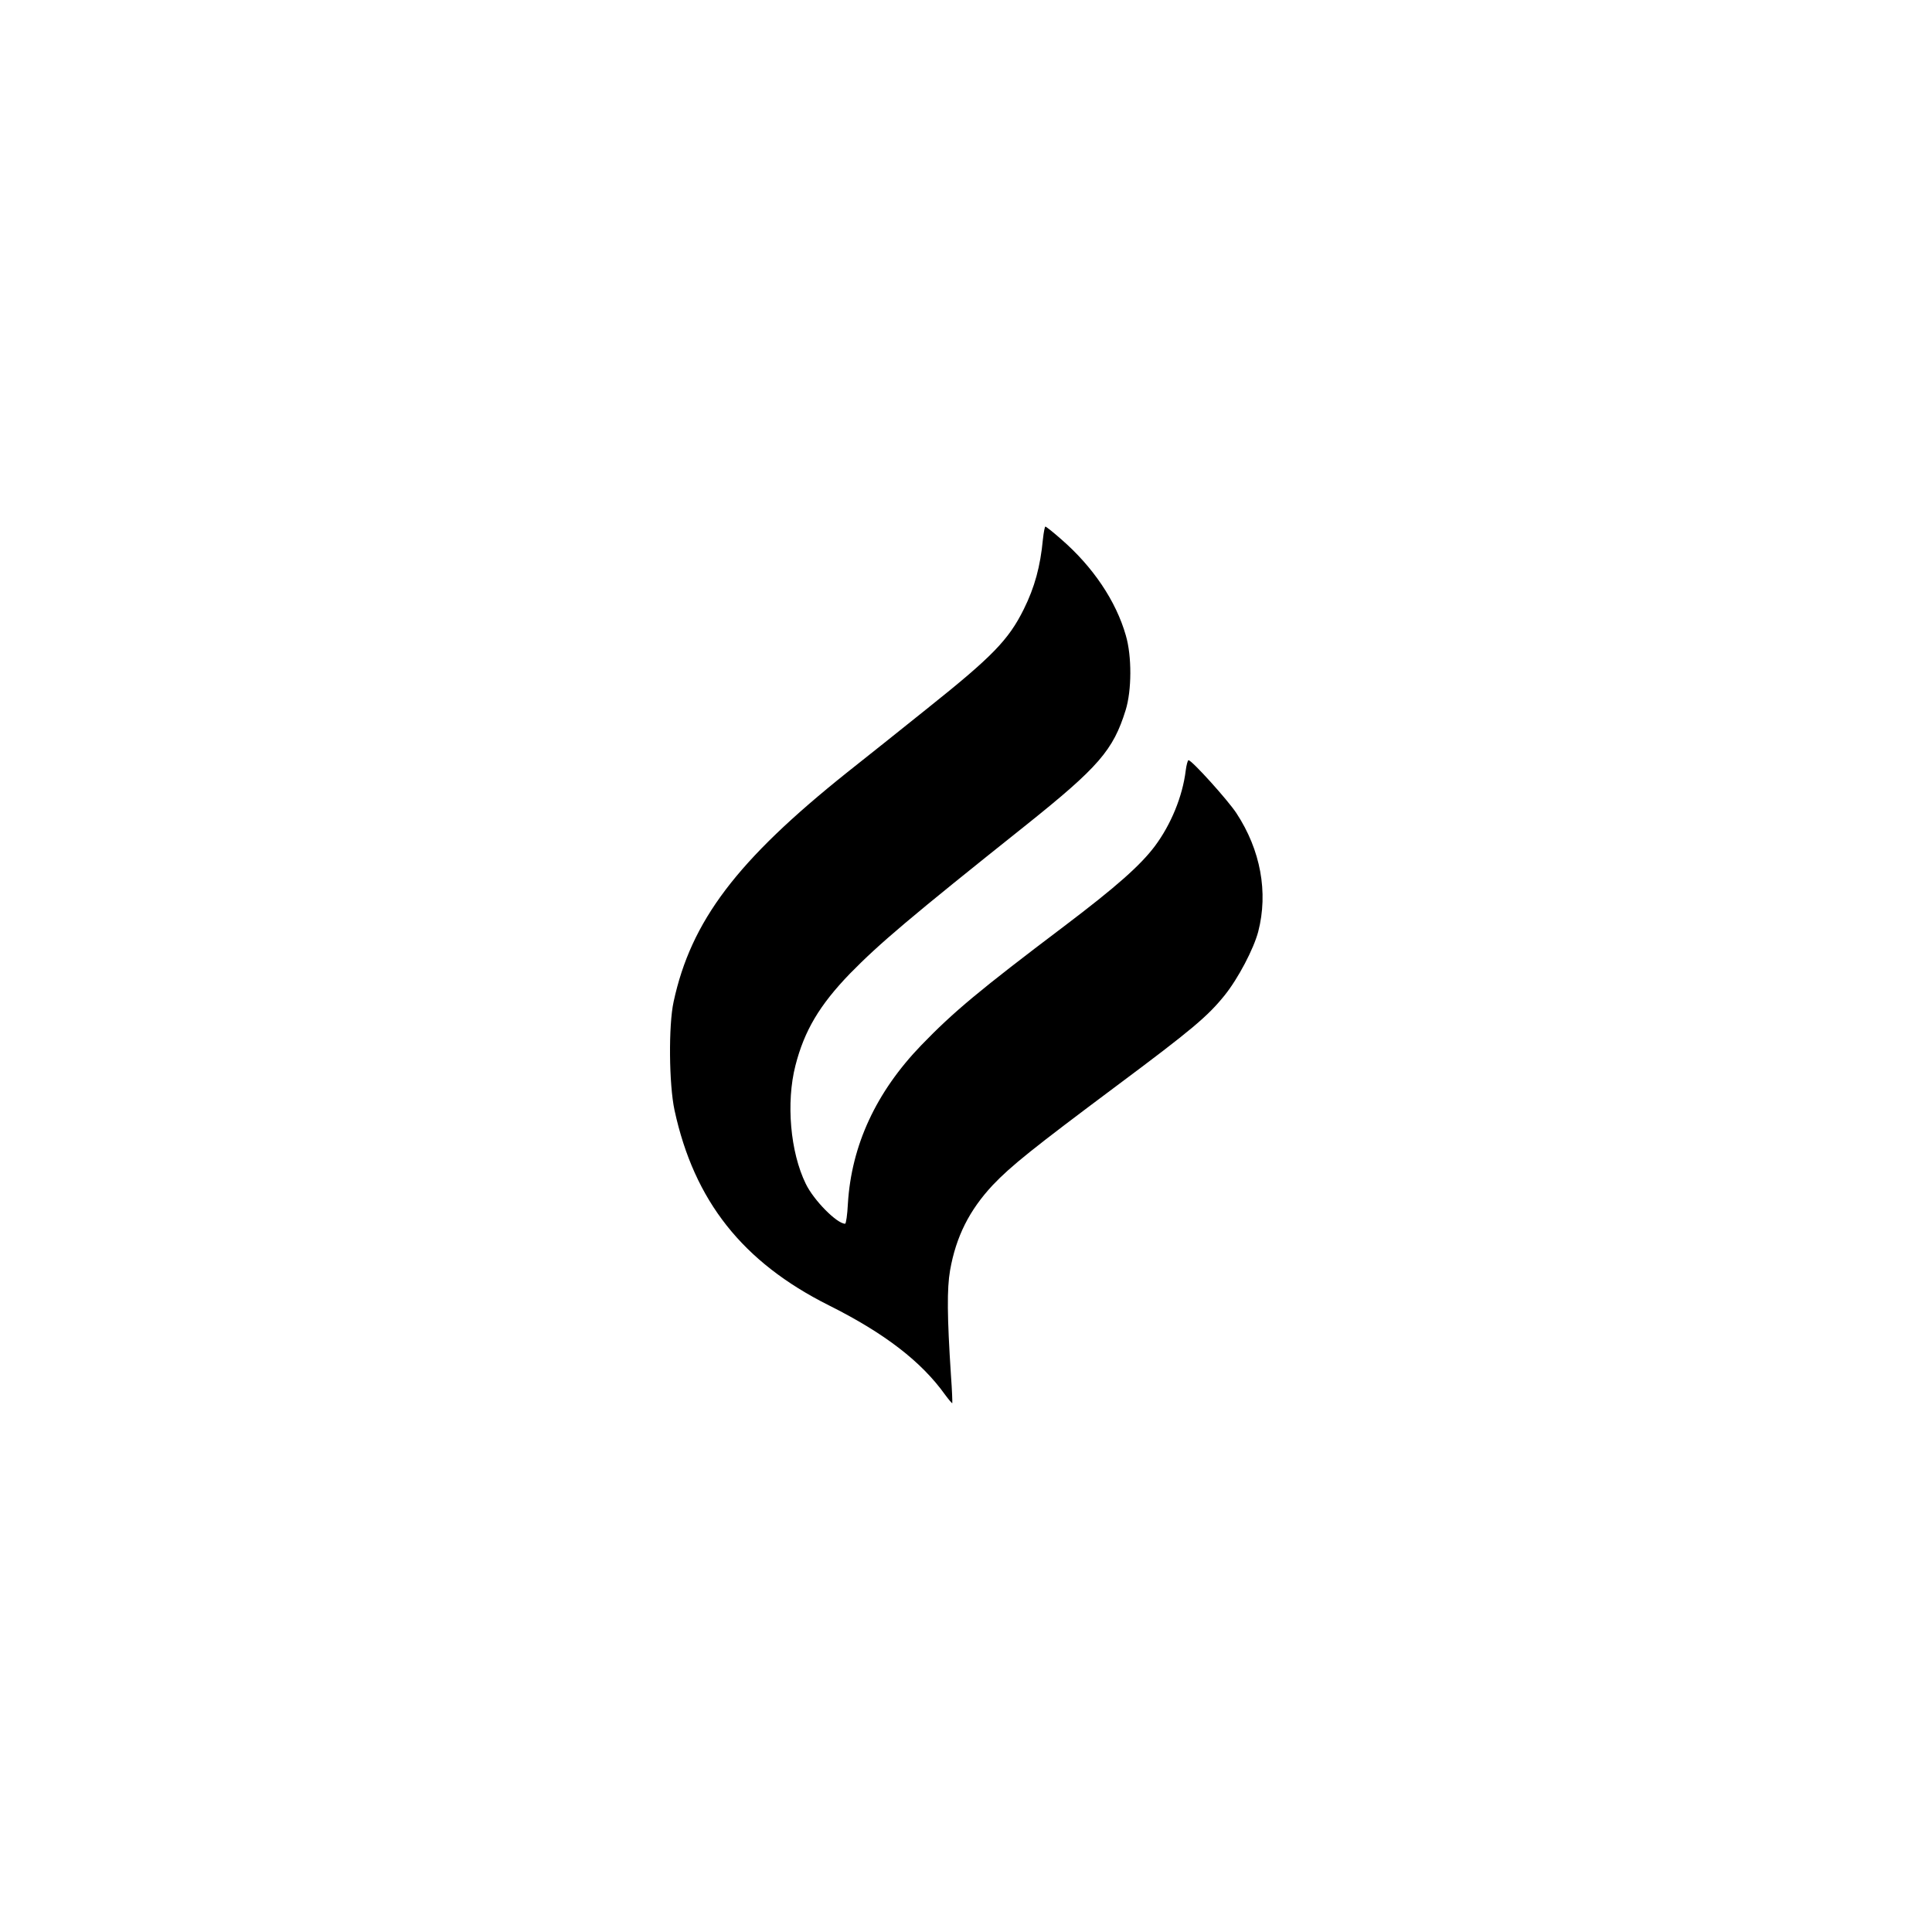 <?xml version="1.0" standalone="no"?>
<!DOCTYPE svg PUBLIC "-//W3C//DTD SVG 20010904//EN"
 "http://www.w3.org/TR/2001/REC-SVG-20010904/DTD/svg10.dtd">
<svg version="1.0" xmlns="http://www.w3.org/2000/svg"
 width="1042pt" height="1042pt" viewBox="0 0 1042 1042"
 preserveAspectRatio="xMidYMid meet">

<g transform="translate(0,1042) scale(0.1,-0.1)"
fill="#000000" stroke="none">
<path d="M5625 7513 c-14 -149 -45 -261 -103 -378 -82 -166 -171 -257 -517
-533 -148 -119 -344 -275 -435 -347 -596 -476 -843 -802 -937 -1238 -28 -127
-25 -446 5 -585 106 -489 367 -819 832 -1052 300 -150 499 -303 627 -482 20
-27 37 -47 39 -46 1 2 -1 69 -7 148 -21 320 -22 470 -5 568 32 182 104 325
230 460 99 104 215 197 666 534 409 305 493 376 585 490 73 91 156 249 181
343 55 212 13 441 -118 640 -47 71 -240 285 -258 285 -4 0 -11 -25 -15 -56
-17 -139 -79 -290 -166 -407 -79 -105 -209 -220 -489 -432 -458 -346 -597
-462 -771 -642 -244 -253 -377 -540 -396 -855 -3 -60 -10 -108 -15 -108 -44 0
-169 126 -212 215 -84 171 -107 439 -56 638 48 188 130 326 294 496 160 163
321 300 951 802 390 312 469 403 536 619 33 106 34 291 1 403 -53 186 -178
371 -349 519 -43 38 -81 68 -85 68 -3 0 -9 -30 -13 -67z"/>
</g>
</svg>
